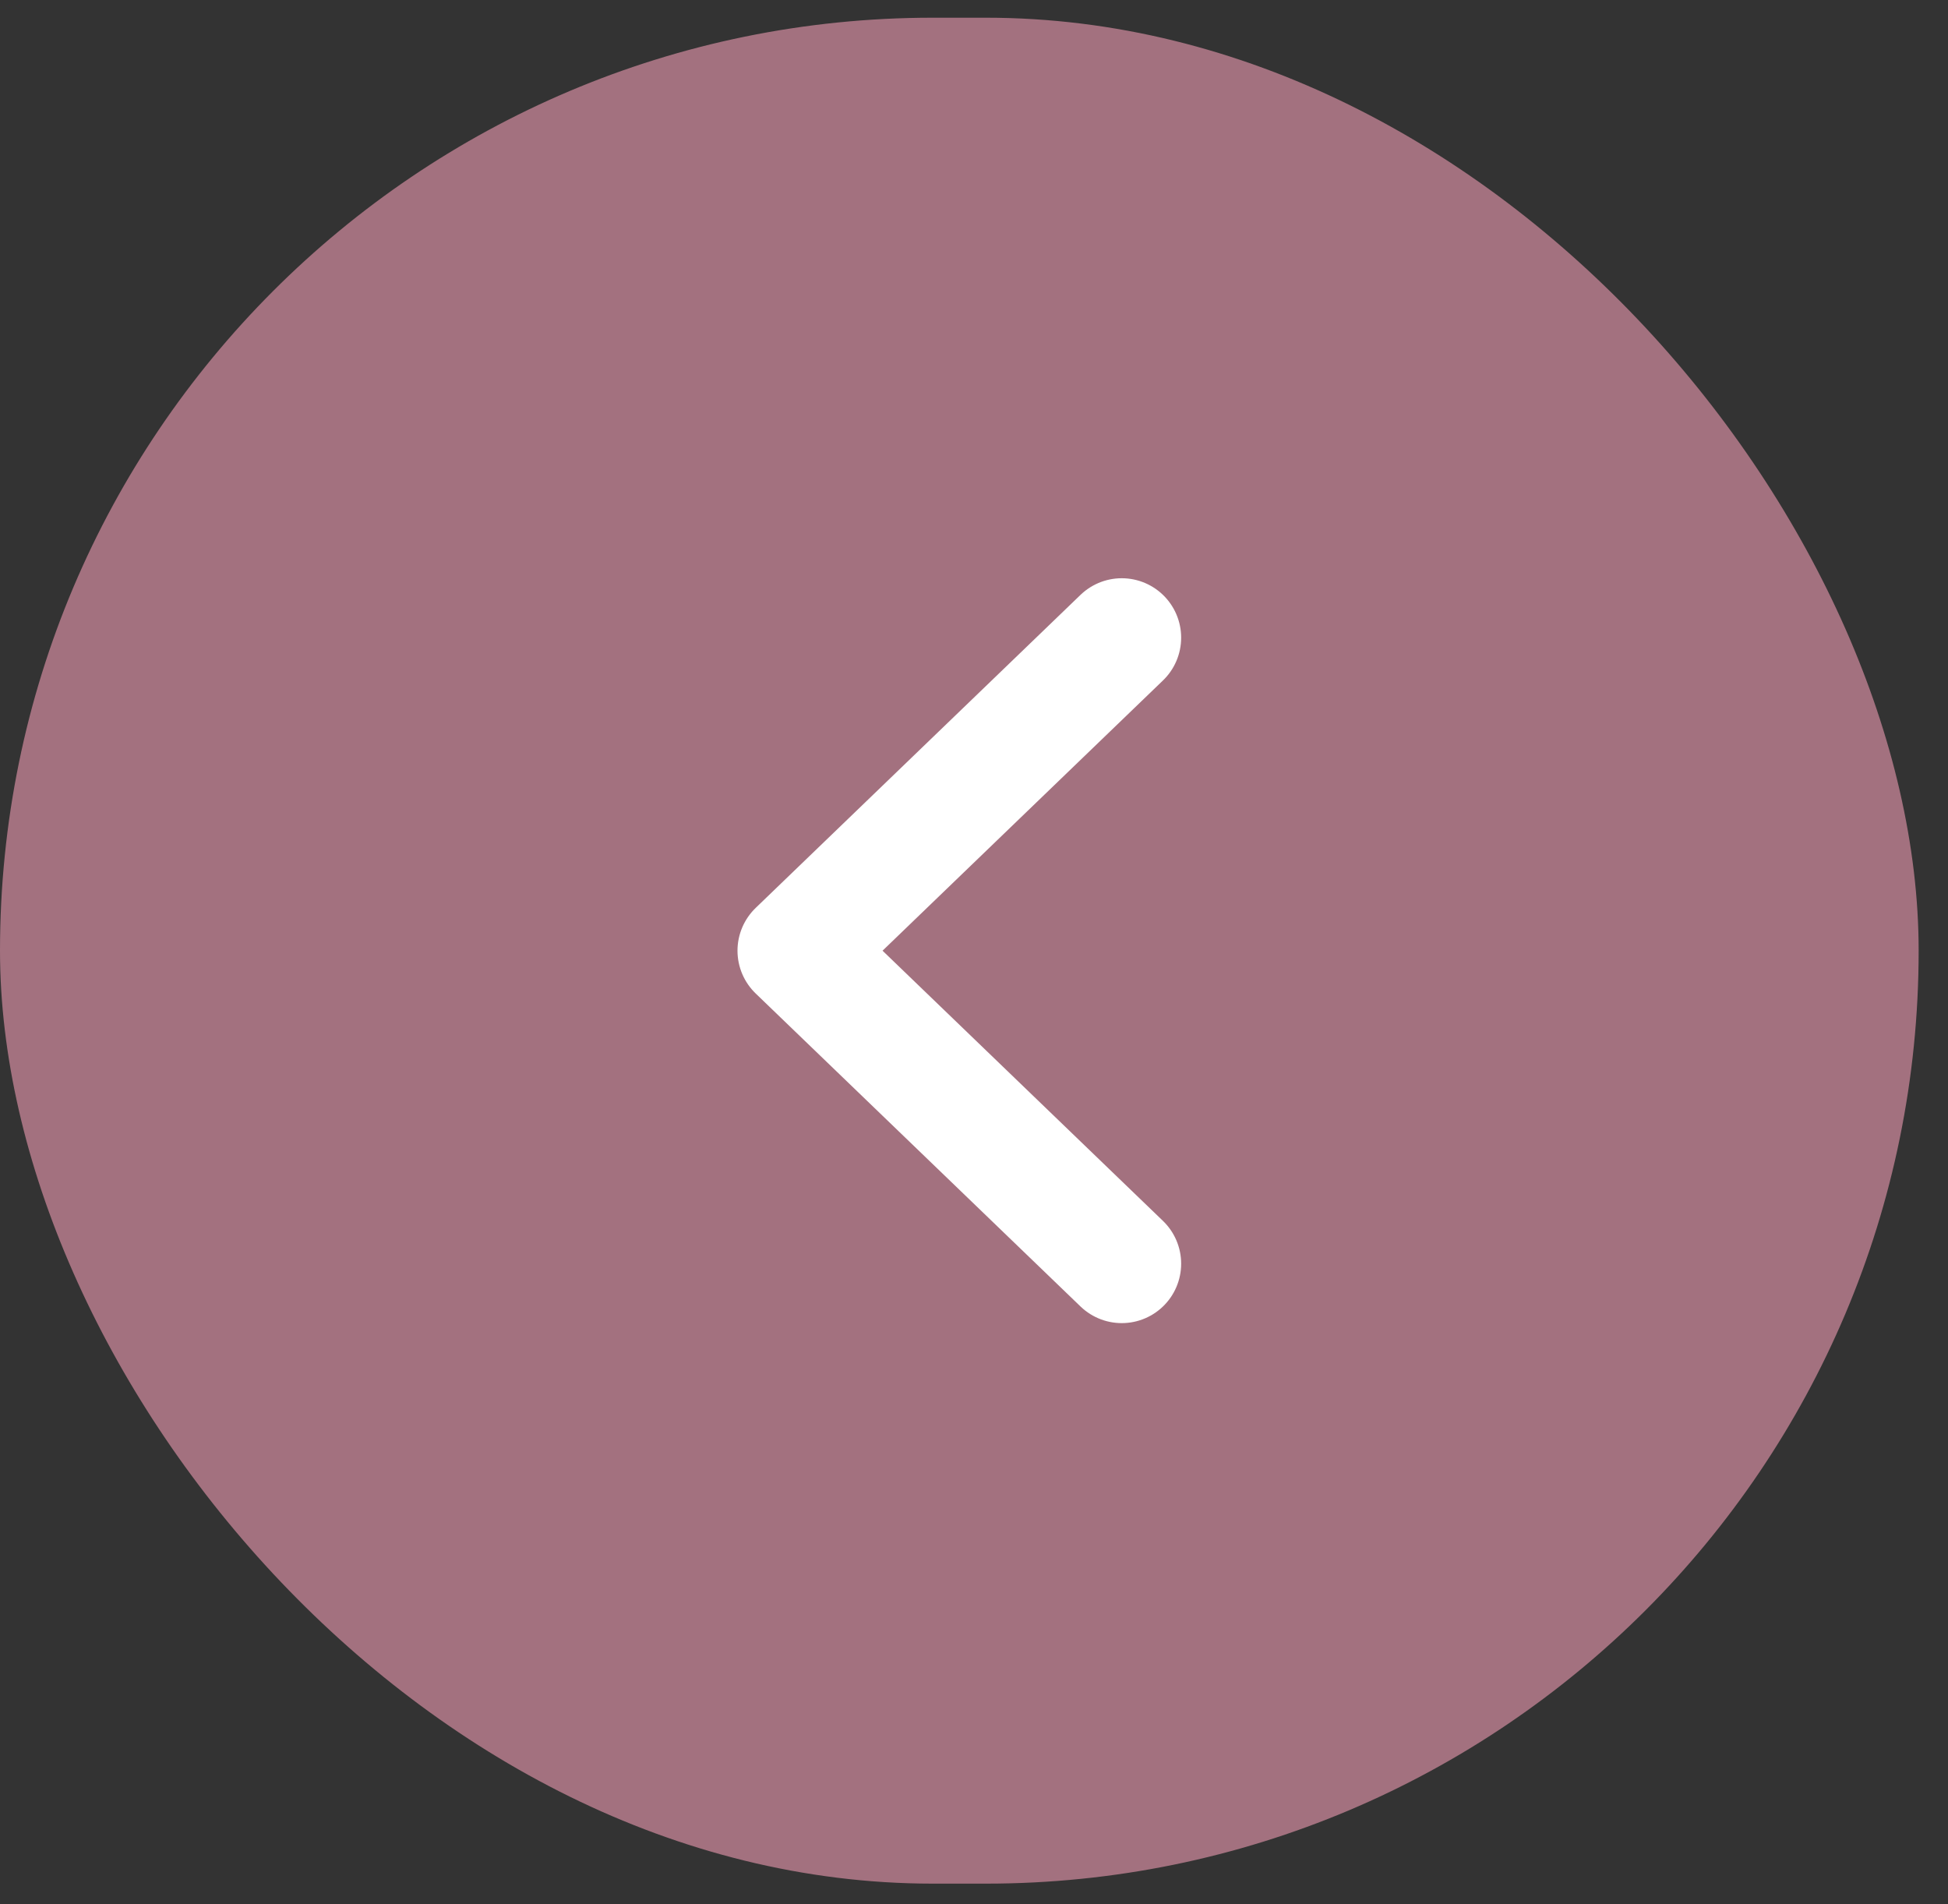 <svg width="44" height="43" viewBox="0 0 44 43" fill="none" xmlns="http://www.w3.org/2000/svg">
<rect x="0" y="0" width="44" height="43" fill="#333333" stroke="none"/>
<rect x="43.337" y="42.537" width="43.337" height="42.137" rx="21.068" transform="rotate(-180 43.337 42.537)" fill="#A3717F"/>
<path d="M25.337 28.537L18 21.469L25.337 14.4" stroke="white" stroke-width="2.684" stroke-linecap="round" stroke-linejoin="round"/>
</svg>
